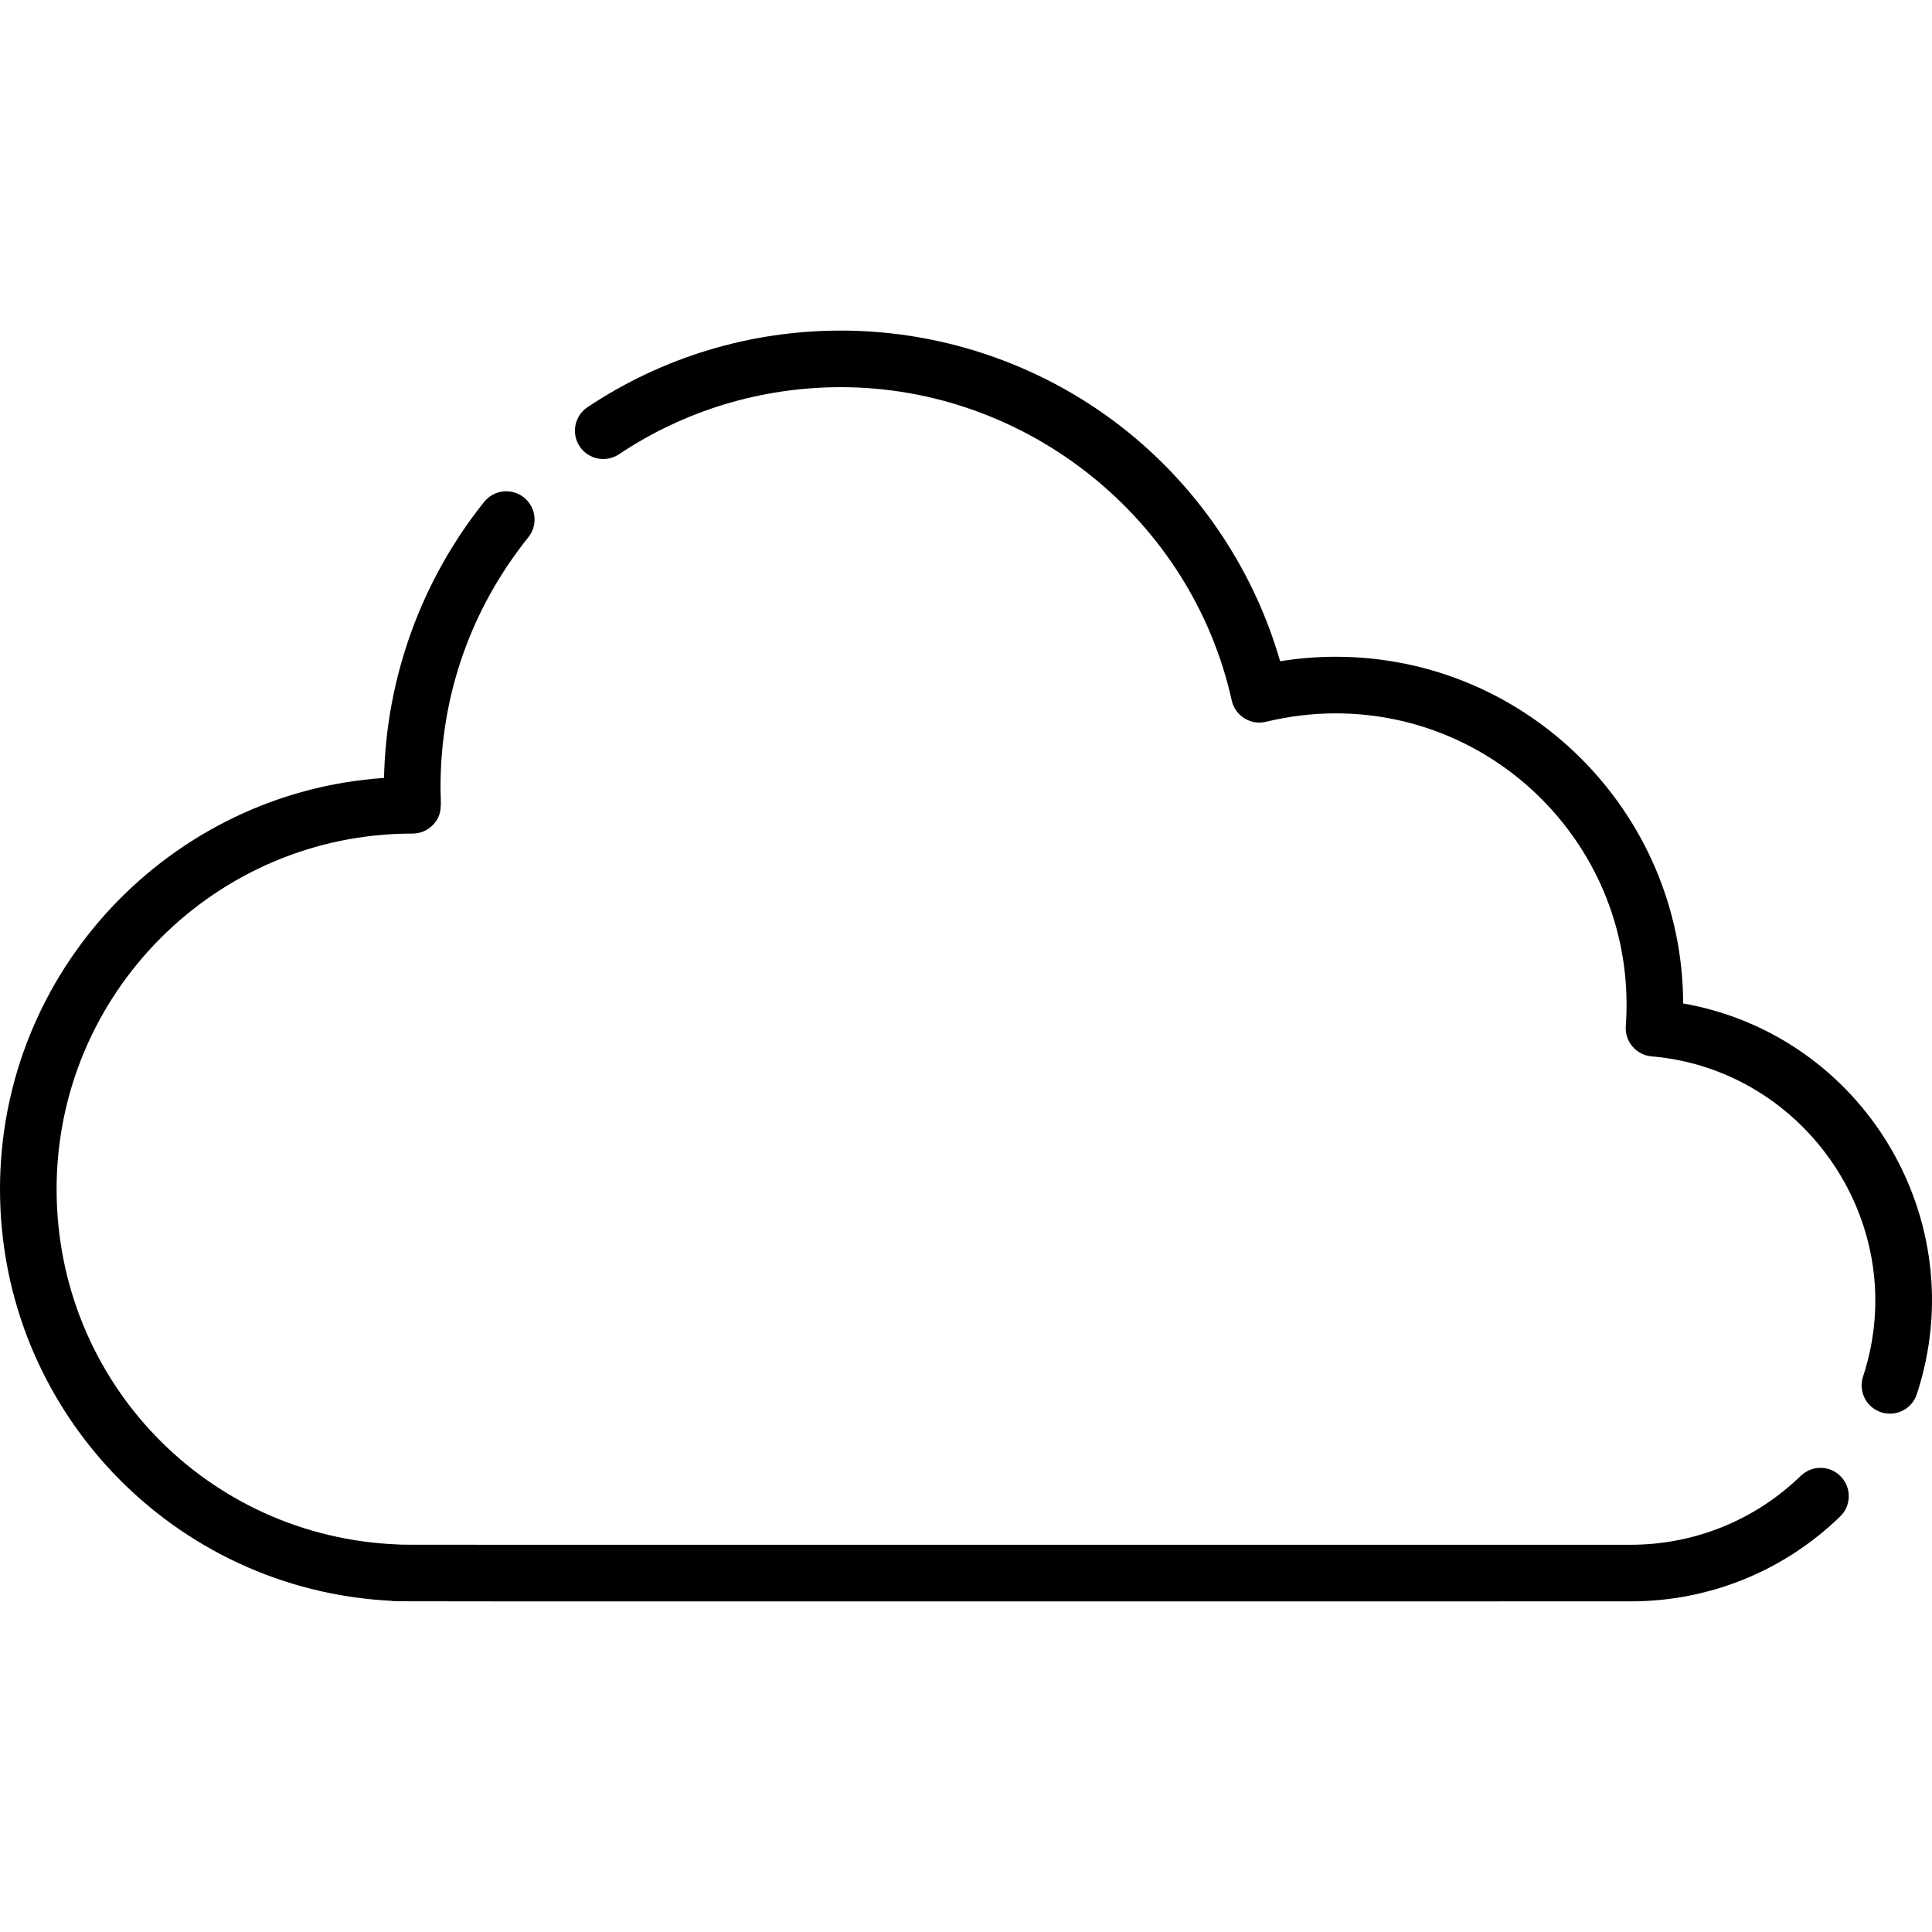 <svg id="Capa_1" enable-background="new 0 0 512.045 512.045" height="512" viewBox="0 0 512.045 512.045" width="512" xmlns="http://www.w3.org/2000/svg"><g><path d="m432.15 424.416c-346.296 0-327.188.077-328.296-.139-57.947-2.818-103.854-50.634-103.854-109.106 0-57.73 45.007-105.145 101.779-108.992.557-26.561 9.934-52.453 26.547-73.168 2.592-3.231 7.312-3.751 10.543-1.158 3.231 2.591 3.75 7.312 1.158 10.543-15.227 18.986-23.275 41.91-23.275 66.295 0 4.426.724 7.102-1.994 9.932-1.414 1.473-3.368 2.306-5.41 2.306-.037 0-.101 0-.153-.001-51.944.025-94.195 42.293-94.195 94.243 0 50.866 39.79 92.229 90.585 94.167 3.085.117-25.973.078 326.564.078 16.937 0 32.96-6.488 45.12-18.27 2.975-2.882 7.722-2.809 10.605.167 2.882 2.975 2.808 7.723-.167 10.605-14.973 14.508-34.703 22.498-55.557 22.498zm66.407-50.118c-3.935-1.293-6.077-5.531-4.784-9.466 13.132-39.967-15.107-81.37-56.039-84.859-4.087-.348-7.137-3.916-6.844-8.008 3.242-45.372-32.668-82.9-76.884-82.9-6.156 0-12.37.75-18.468 2.23-4.072.99-8.18-1.56-9.09-5.664-10.676-48.103-54.241-83.017-103.588-83.017-21.047 0-41.387 6.148-58.82 17.78-3.445 2.299-8.102 1.369-10.401-2.076s-1.37-8.103 2.076-10.401c19.906-13.282 43.125-20.303 67.146-20.303 27.722 0 54.817 9.607 76.296 27.052 19.249 15.634 33.31 36.94 40.119 60.584 4.896-.789 9.826-1.187 14.731-1.187 50.688 0 91.943 41.192 92.089 91.886 47.609 8.39 77.142 57.271 61.928 103.563-1.293 3.935-5.529 6.08-9.467 4.786z"/></g></svg>